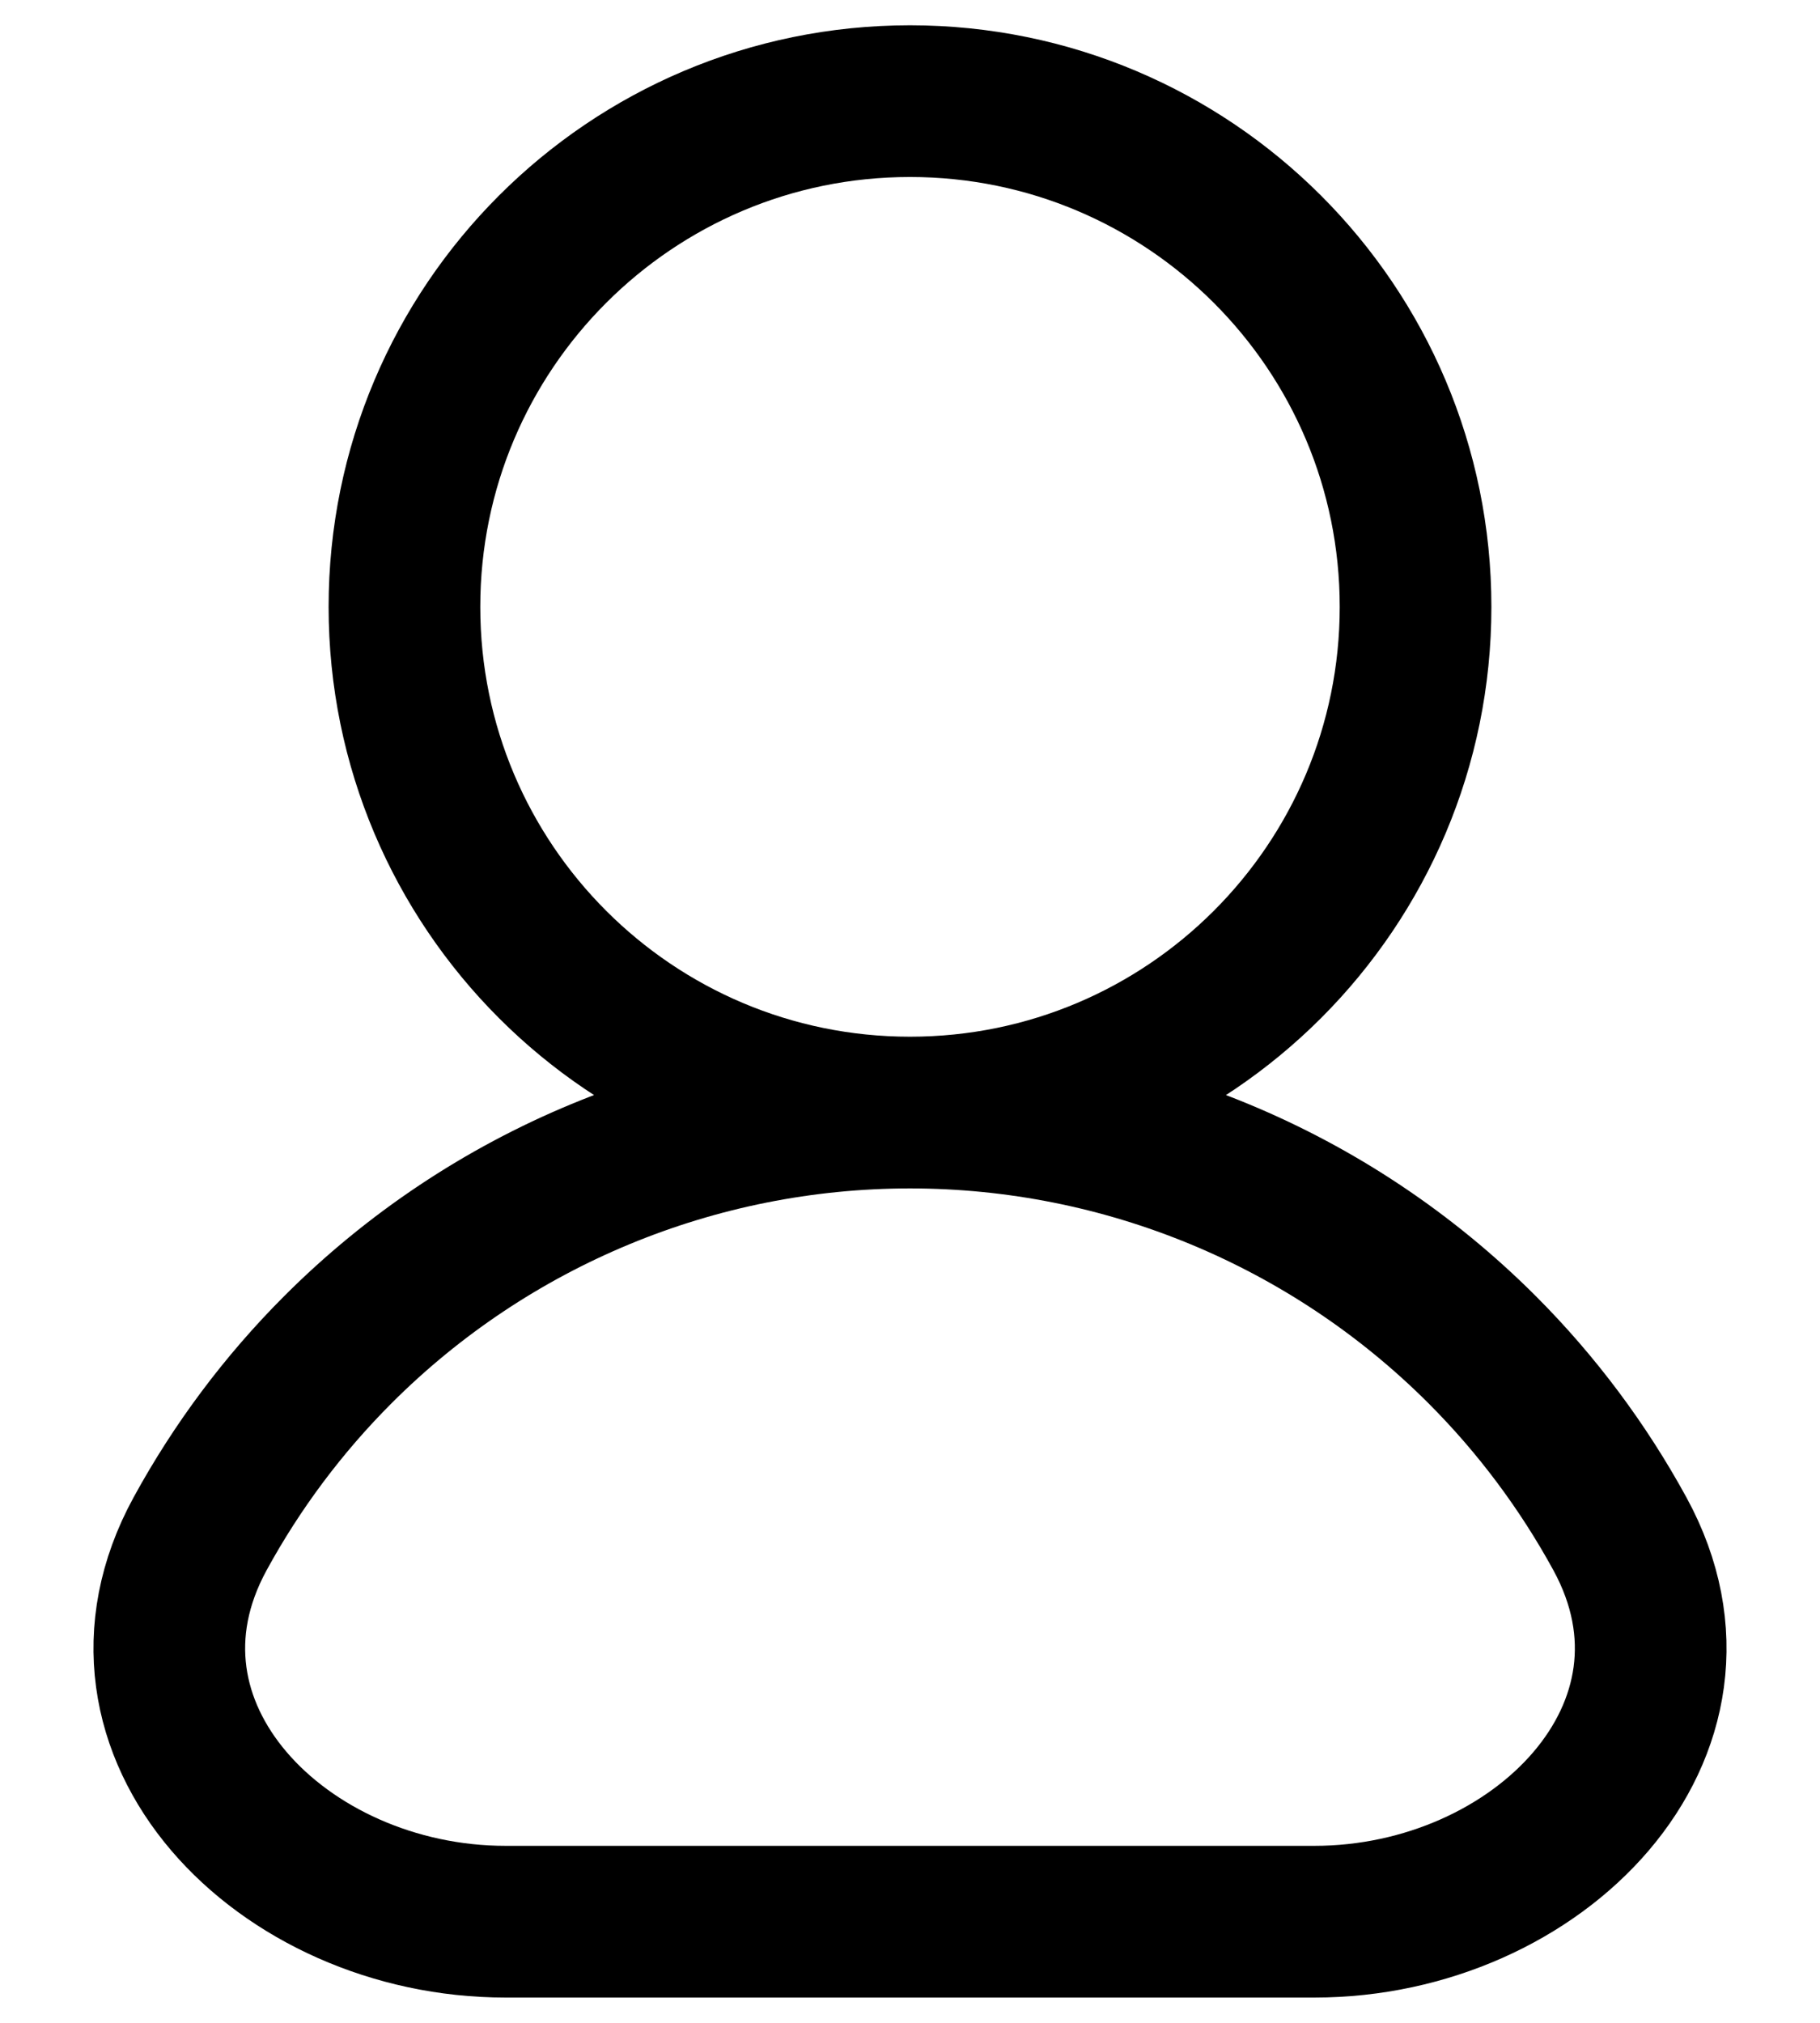 <svg width="18" height="20" viewBox="0 0 18 20" fill="none" xmlns="http://www.w3.org/2000/svg">
<path d="M9 11C11.122 11 13.156 11.843 14.657 13.343C15.201 13.887 15.658 14.501 16.021 15.165C17.08 17.103 15.209 19 13 19H5C2.791 19 0.92 17.103 1.979 15.165C2.342 14.501 2.799 13.887 3.343 13.343C4.843 11.843 6.878 11 9 11ZM9 11C11.761 11 14 8.761 14 6C14 3.239 11.761 1 9 1C6.239 1 4 3.239 4 6C4 8.761 6.239 11 9 11Z" stroke="black" stroke-width="1.5"/>
</svg>
